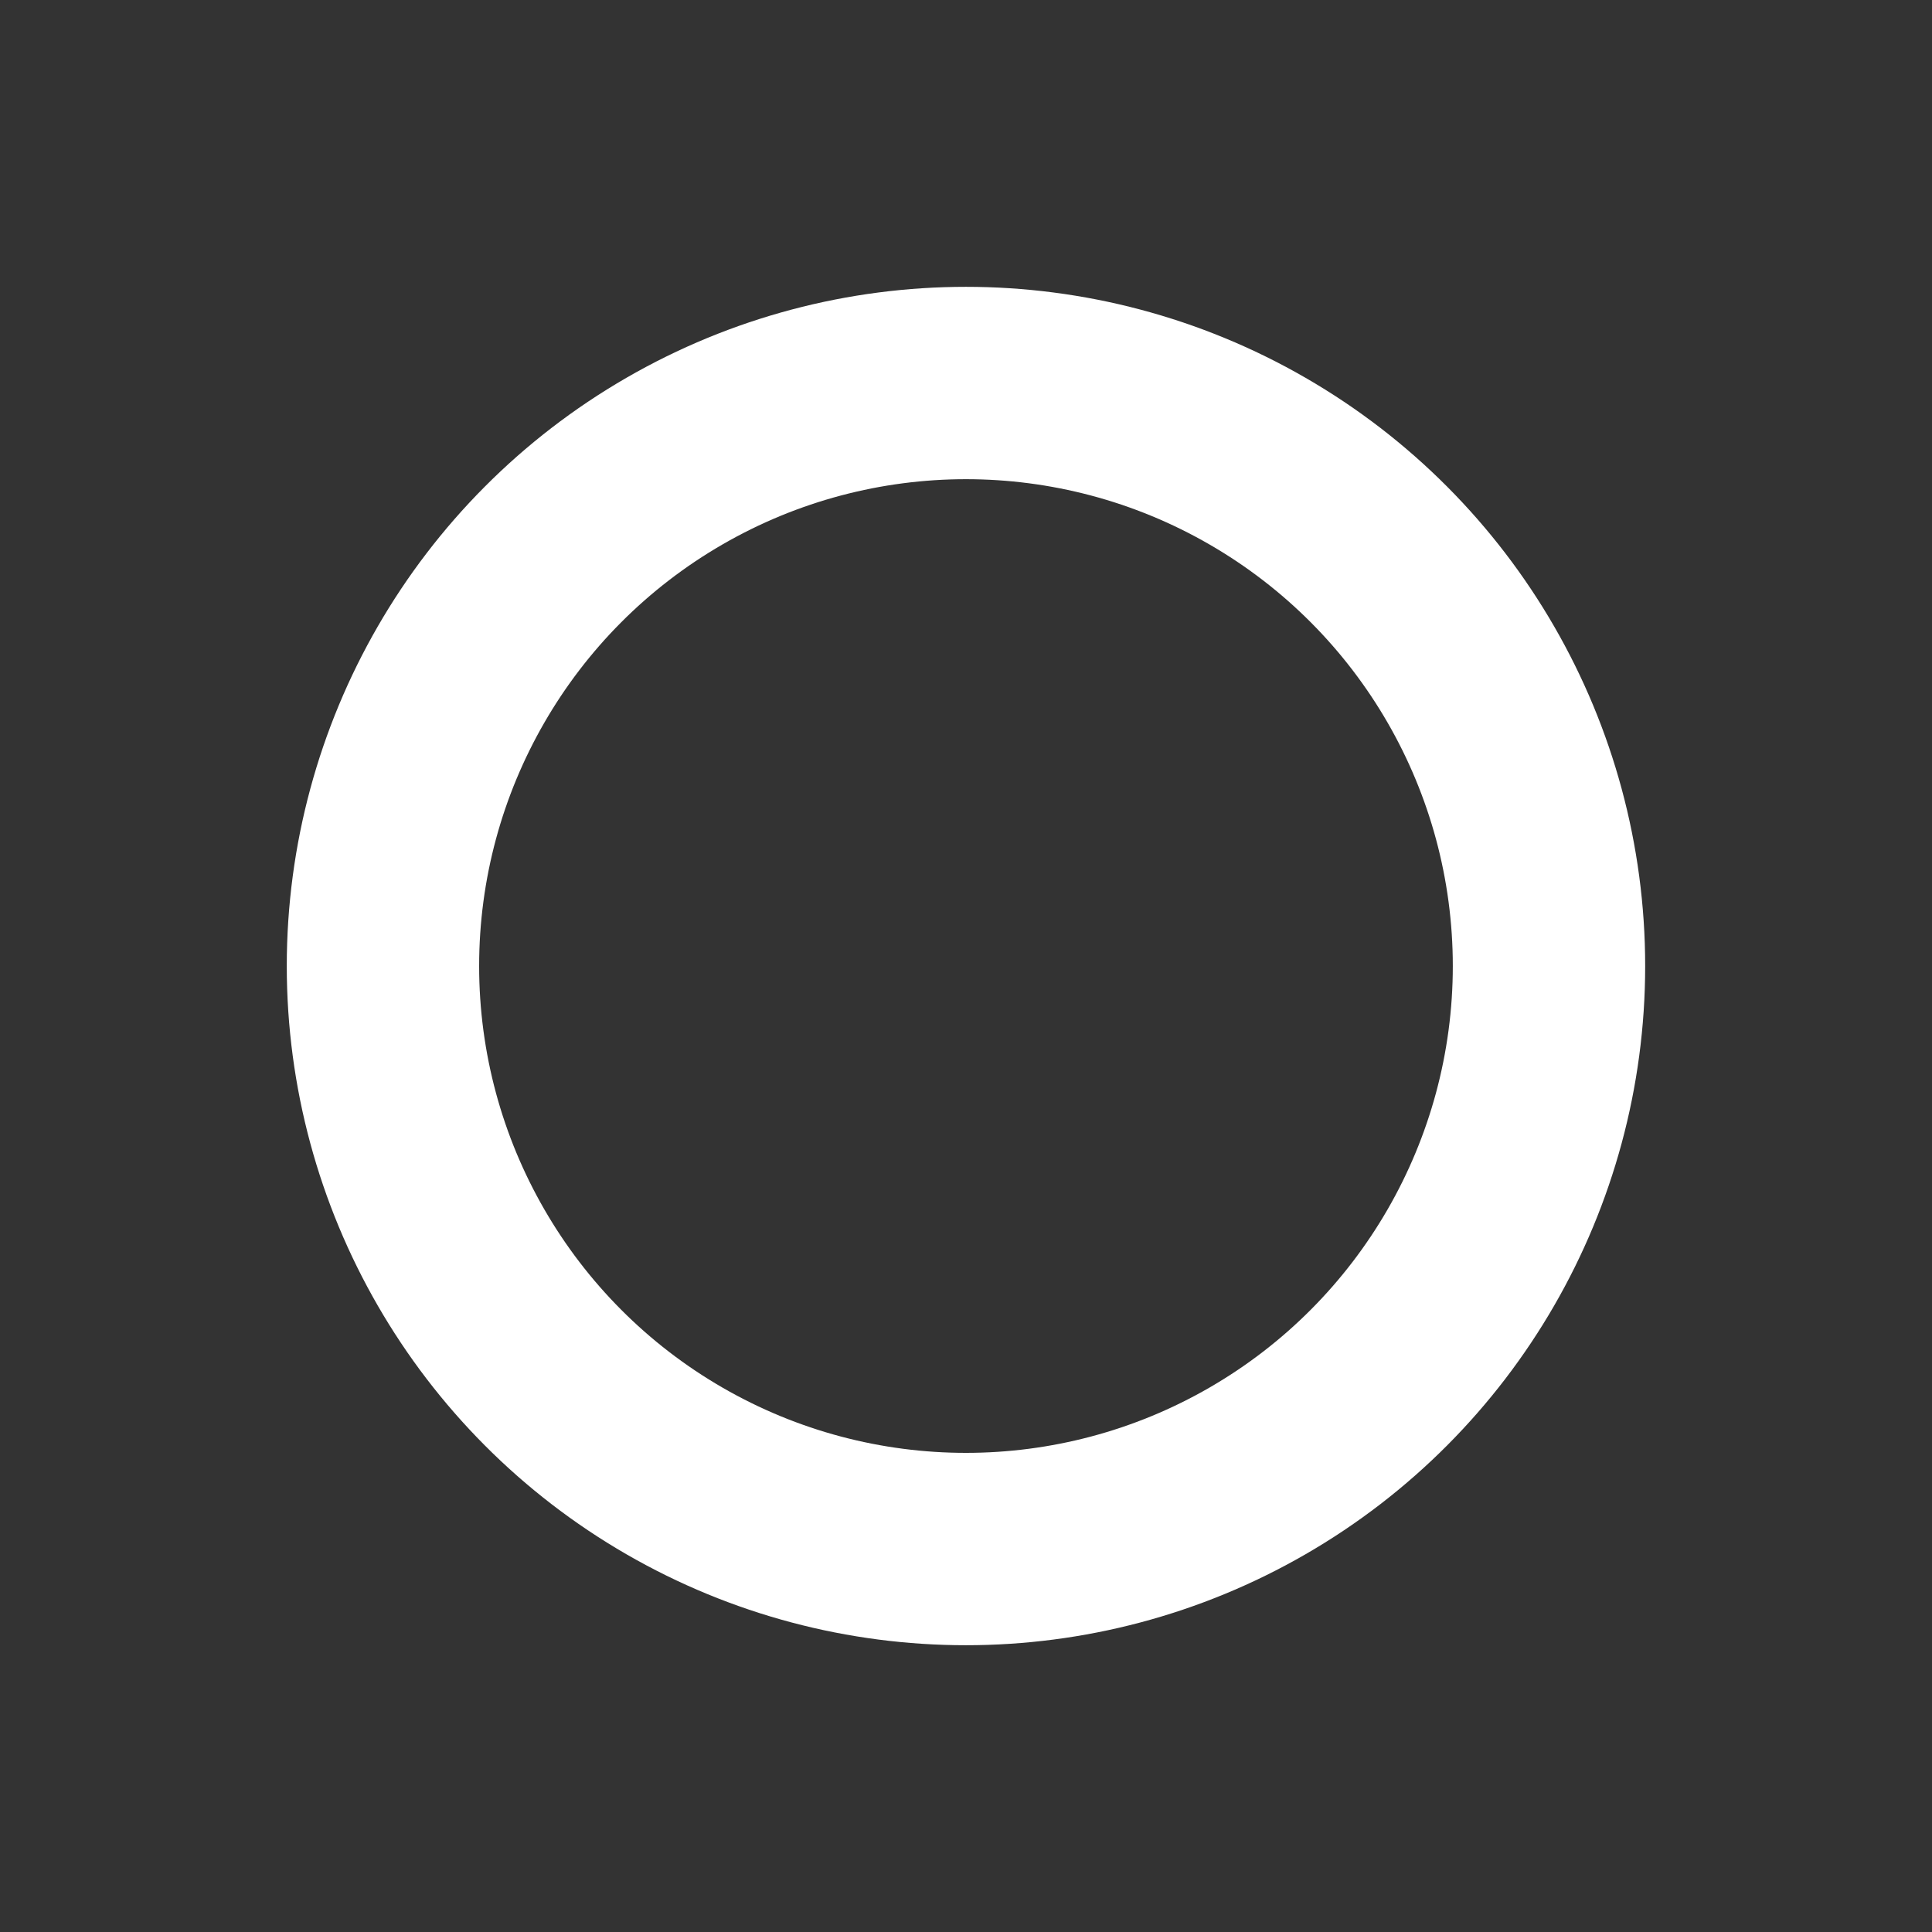 <?xml version="1.0" encoding="UTF-8" standalone="no"?>
<svg
   xmlns:dc="http://purl.org/dc/elements/1.1/"
   xmlns:cc="http://creativecommons.org/ns#"
   xmlns:rdf="http://www.w3.org/1999/02/22-rdf-syntax-ns#"
   xmlns:svg="http://www.w3.org/2000/svg"
   xmlns="http://www.w3.org/2000/svg"
   xmlns:sodipodi="http://sodipodi.sourceforge.net/DTD/sodipodi-0.dtd"
   xmlns:inkscape="http://www.inkscape.org/namespaces/inkscape"
   sodipodi:docname="pb-icon.svg"
   inkscape:version="1.0beta2 (unknown)"
   id="svg8"
   version="1.1"
   viewBox="0 0 33.867 33.867"
   height="128"
   width="128">
  <rect x="0" y="0" width="33.867" height="33.867" fill="#333333" stroke="none"/>
  <defs
     id="defs2" />
  <sodipodi:namedview
     inkscape:document-rotation="0"
     inkscape:window-maximized="1"
     inkscape:window-y="0"
     inkscape:window-x="0"
     inkscape:window-height="973"
     inkscape:window-width="1680"
     units="px"
     showgrid="false"
     inkscape:current-layer="layer1"
     inkscape:document-units="mm"
     inkscape:cy="64"
     inkscape:cx="7.7621894"
     inkscape:zoom="3.2851563"
     inkscape:pageshadow="2"
     inkscape:pageopacity="0.0"
     borderopacity="1.0"
     bordercolor="#666666"
     pagecolor="#ffffff"
     id="base" />
  <g
     transform="translate(0,-263.133)"
     id="layer1"
     inkscape:groupmode="layer"
     inkscape:label="Ebene 1">
    <ellipse
       ry="10.22"
       rx="10.22"
       cy="280.067"
       cx="16.933"
       id="path12"
       style="fill:none;stroke:#ffffff;stroke-width:3.372;stroke-miterlimit:4;stroke-dasharray:none;stroke-opacity:1" />
  </g>
</svg>
